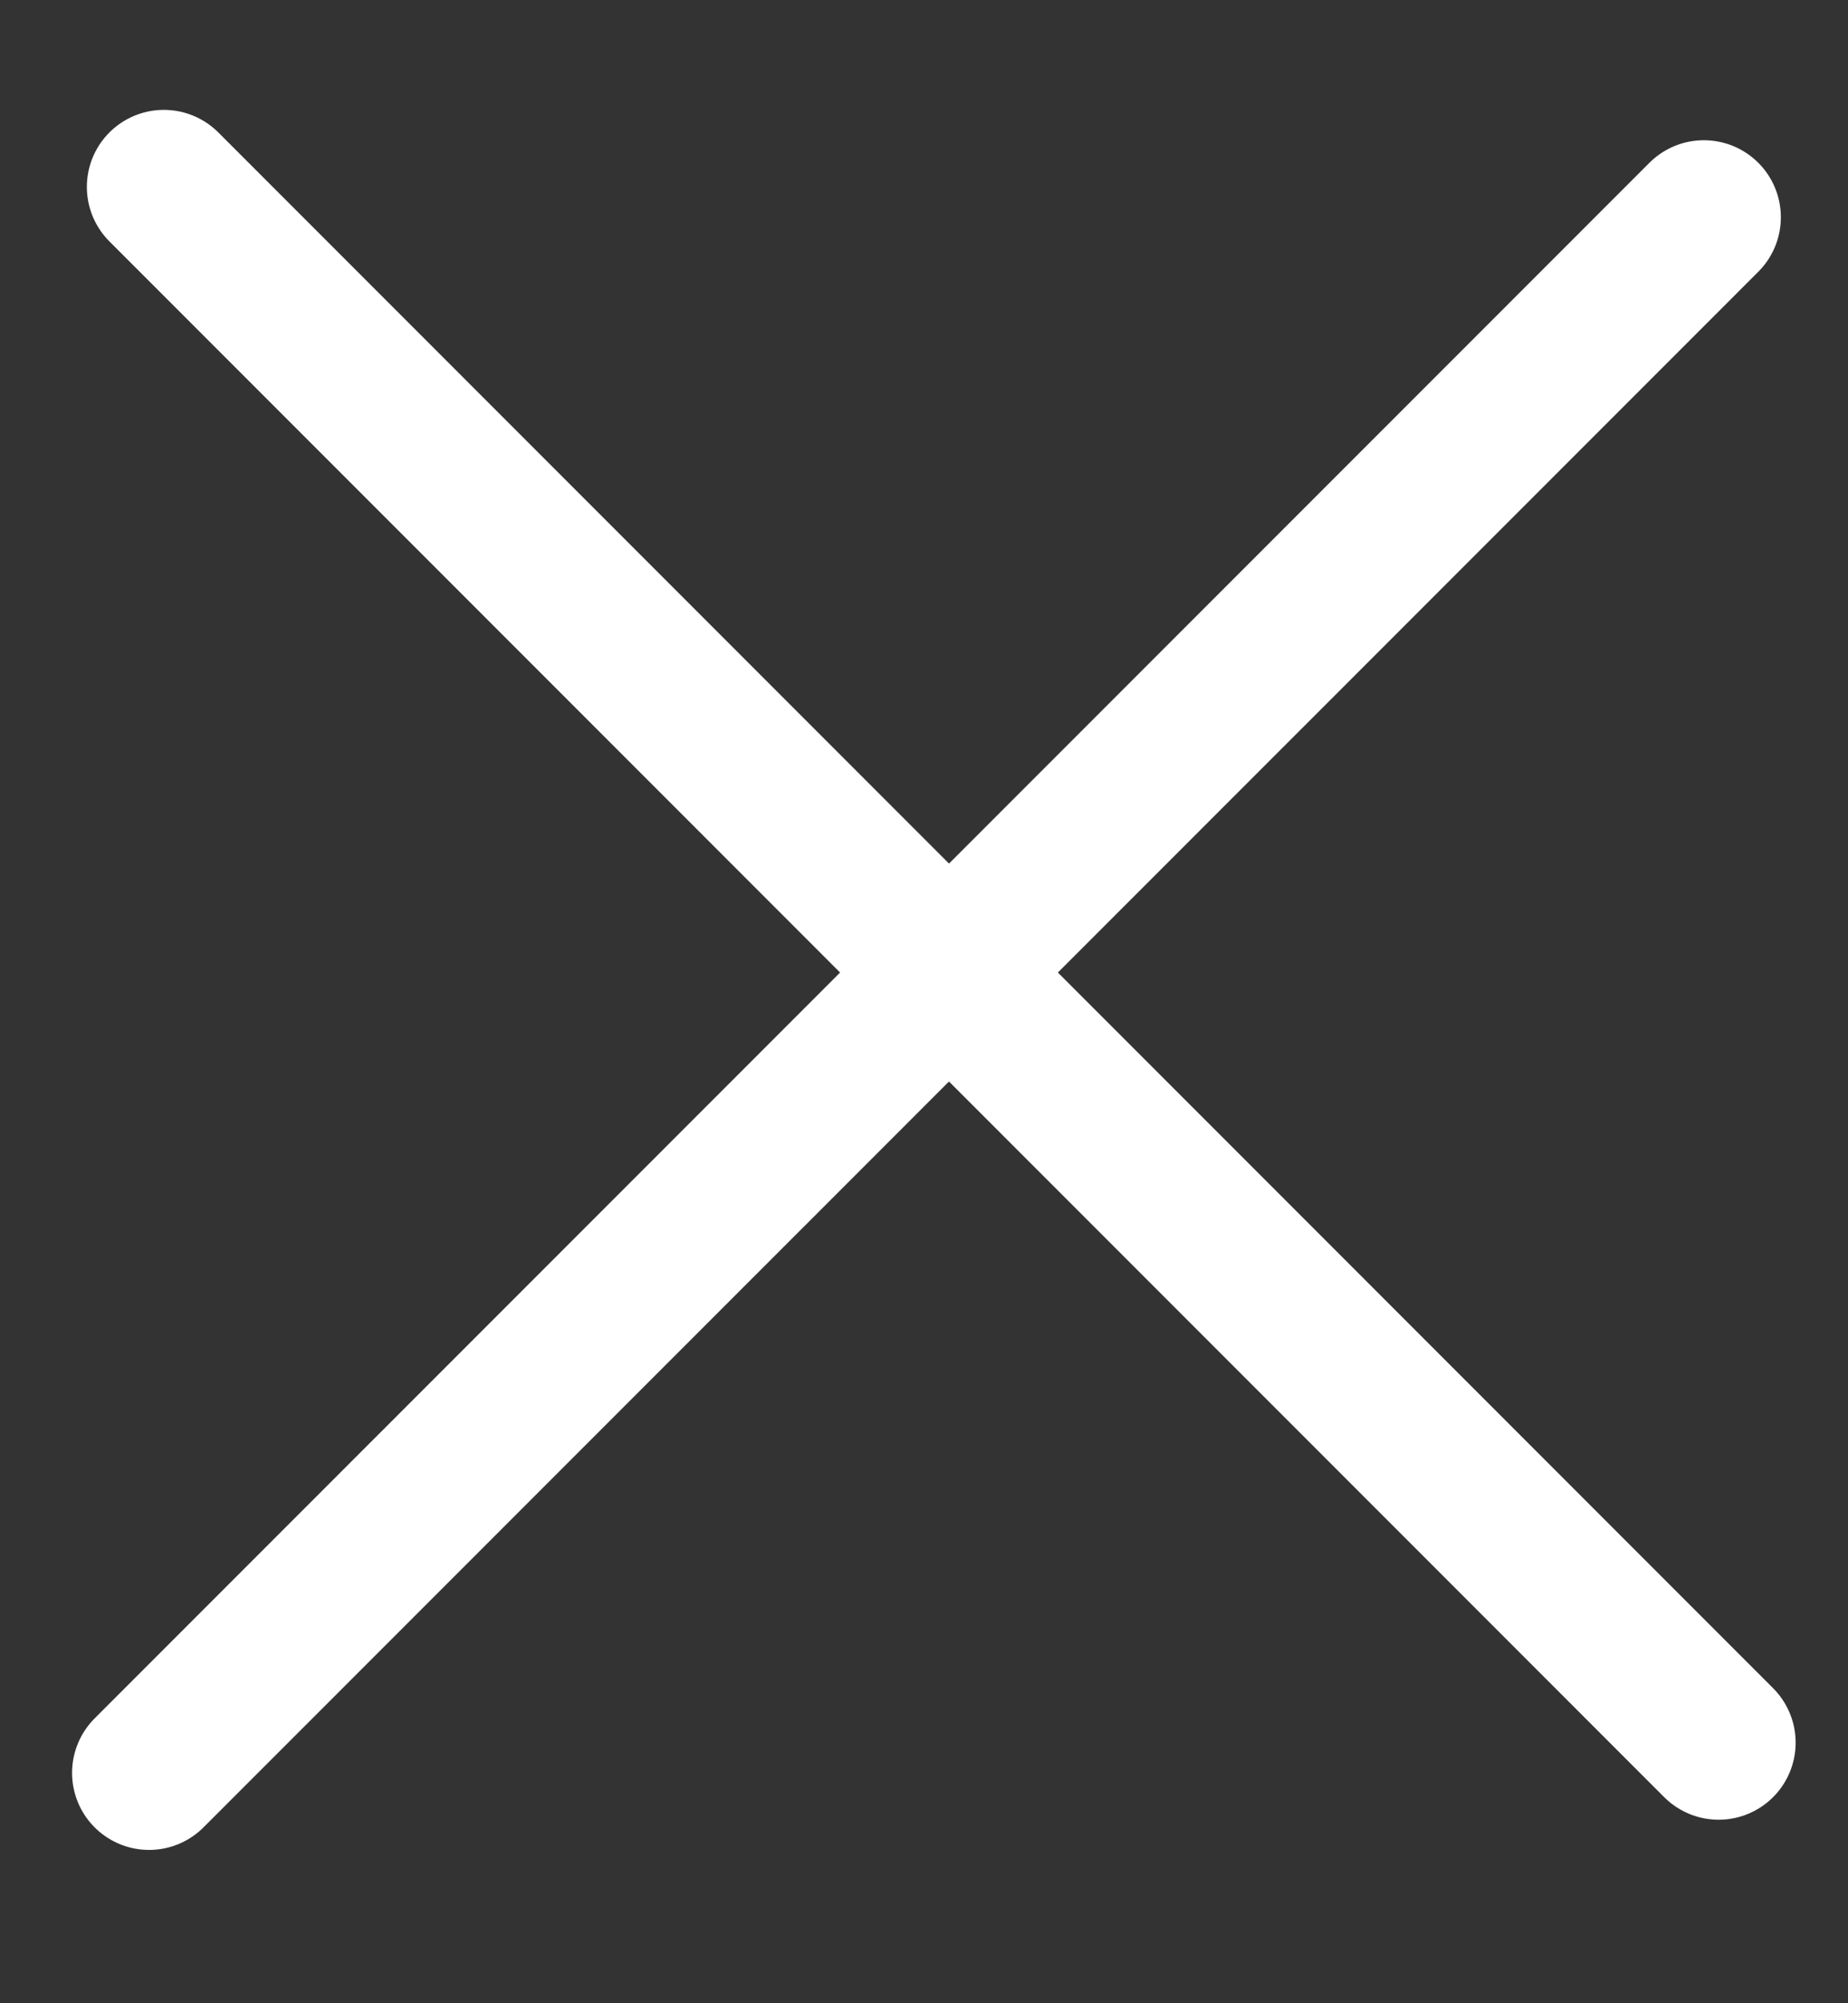 <svg preserveAspectRatio="none" width="12" height="13" viewBox="0 0 12 13" fill="none" xmlns="http://www.w3.org/2000/svg">
<rect x="0" y="0" width="12" height="13" fill="#333333" stroke="none"/>
<line vector-effect="non-scaling-stroke" x1="1.064" y1="1.213" x2="11.16" y2="11.309" stroke="white" stroke-linecap="round"/>
<line vector-effect="non-scaling-stroke" x1="0.968" y1="11.505" x2="11.064" y2="1.41" stroke="white" stroke-linecap="round"/>
</svg>
